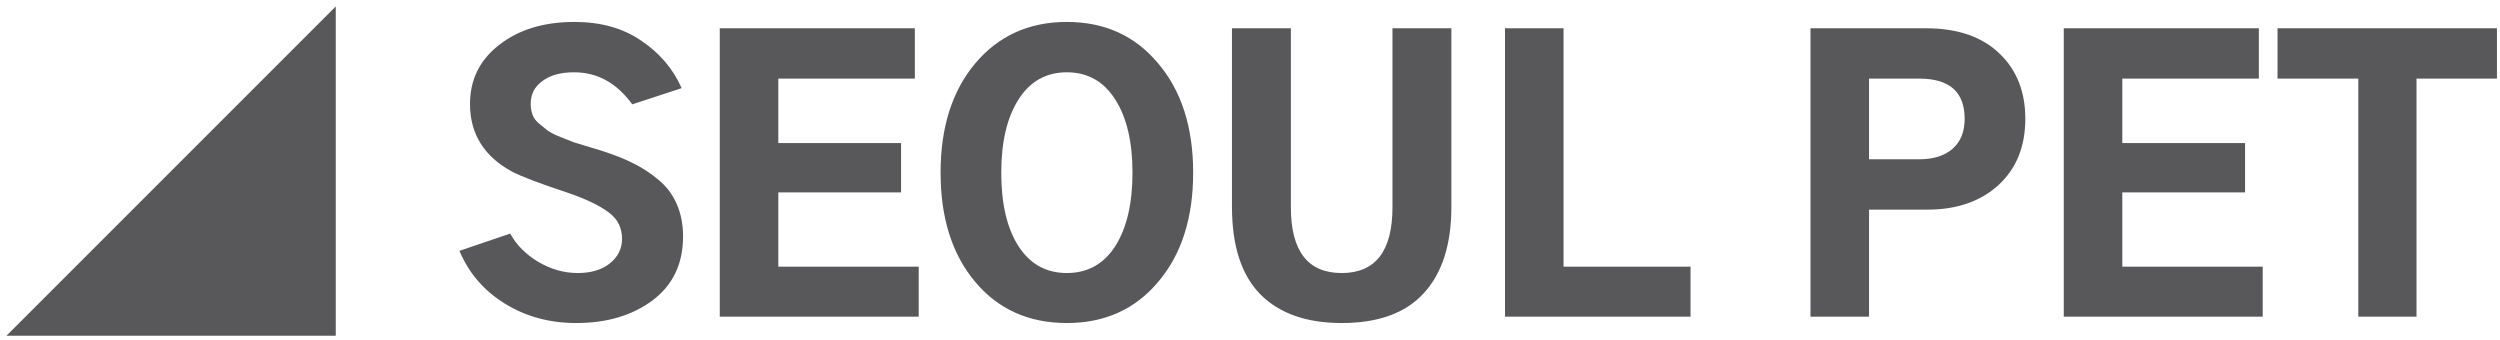 <svg width="309" height="42" viewBox="0 0 309 42" fill="none" xmlns="http://www.w3.org/2000/svg">
<path d="M56.785 31.003L63.064 28.871C63.819 30.264 64.968 31.424 66.508 32.353C68.078 33.281 69.706 33.746 71.391 33.746C73.048 33.746 74.371 33.354 75.359 32.57C76.376 31.758 76.885 30.742 76.885 29.523C76.885 28.131 76.318 27.028 75.185 26.215C74.051 25.374 72.38 24.576 70.171 23.821C66.741 22.69 64.444 21.819 63.282 21.21C59.823 19.324 58.093 16.538 58.093 12.853C58.093 9.835 59.3 7.397 61.712 5.54C64.125 3.654 67.22 2.711 70.999 2.711C74.254 2.711 77.001 3.48 79.24 5.018C81.507 6.527 83.178 8.486 84.254 10.894L78.149 12.896C76.231 10.256 73.833 8.935 70.955 8.935C69.299 8.935 67.99 9.298 67.031 10.023C66.072 10.72 65.593 11.648 65.593 12.809C65.593 13.303 65.665 13.752 65.811 14.159C65.956 14.565 66.232 14.942 66.639 15.29C67.075 15.638 67.438 15.929 67.729 16.161C68.049 16.393 68.572 16.654 69.299 16.944C70.054 17.234 70.607 17.452 70.955 17.597C71.333 17.713 72.002 17.916 72.961 18.206C73.949 18.497 74.603 18.7 74.923 18.816C76.231 19.251 77.394 19.73 78.411 20.252C79.457 20.775 80.46 21.442 81.42 22.254C82.379 23.038 83.12 24.025 83.643 25.214C84.166 26.404 84.428 27.739 84.428 29.219C84.428 32.614 83.164 35.254 80.635 37.141C78.135 38.998 74.996 39.926 71.217 39.926C67.932 39.926 64.997 39.128 62.41 37.532C59.823 35.936 57.948 33.76 56.785 31.003ZM88.963 39.143V3.494H113.074V9.719H96.2V17.684H111.373V23.778H96.2V32.962H113.553V39.143H88.963ZM116.256 21.34C116.256 15.74 117.681 11.242 120.529 7.847C123.407 4.423 127.186 2.711 131.865 2.711C136.545 2.711 140.309 4.423 143.158 7.847C146.036 11.242 147.475 15.74 147.475 21.34C147.475 26.941 146.036 31.439 143.158 34.834C140.309 38.229 136.545 39.926 131.865 39.926C127.157 39.926 123.378 38.229 120.529 34.834C117.681 31.439 116.256 26.941 116.256 21.34ZM123.756 21.34C123.756 25.2 124.468 28.232 125.892 30.438C127.316 32.643 129.307 33.746 131.865 33.746C134.423 33.746 136.415 32.643 137.839 30.438C139.263 28.203 139.975 25.171 139.975 21.34C139.975 17.539 139.263 14.521 137.839 12.287C136.415 10.053 134.423 8.935 131.865 8.935C129.307 8.935 127.316 10.053 125.892 12.287C124.468 14.521 123.756 17.539 123.756 21.34ZM152.271 25.562V3.494H159.552V25.606C159.552 31.032 161.645 33.746 165.83 33.746C170.016 33.746 172.109 31.032 172.109 25.606V3.494H179.39V25.562C179.39 30.205 178.257 33.76 175.989 36.227C173.751 38.693 170.365 39.926 165.83 39.926C161.499 39.926 158.157 38.751 155.802 36.401C153.448 34.021 152.271 30.409 152.271 25.562ZM186.017 39.143V3.494H193.255V32.962H208.951V39.143H186.017ZM223.776 39.143V3.494H238.033C241.928 3.494 244.95 4.525 247.103 6.585C249.253 8.616 250.329 11.315 250.329 14.681C250.329 18.134 249.209 20.876 246.971 22.907C244.763 24.91 241.841 25.911 238.207 25.911H231.013V39.143H223.776ZM231.013 19.686H237.205C238.978 19.686 240.358 19.251 241.347 18.381C242.335 17.51 242.83 16.277 242.83 14.681C242.83 11.373 240.969 9.719 237.248 9.719H231.013V19.686ZM255.082 39.143V3.494H279.193V9.719H262.318V17.684H277.491V23.778H262.318V32.962H279.671V39.143H255.082ZM281.503 9.719V3.494H308.623V9.719H298.681V39.143H291.488V9.719H281.503Z" fill="#58585A"/>
<path d="M2 41L41 2V41H2Z" fill="#58585A" stroke="#58585A"/>
</svg>

